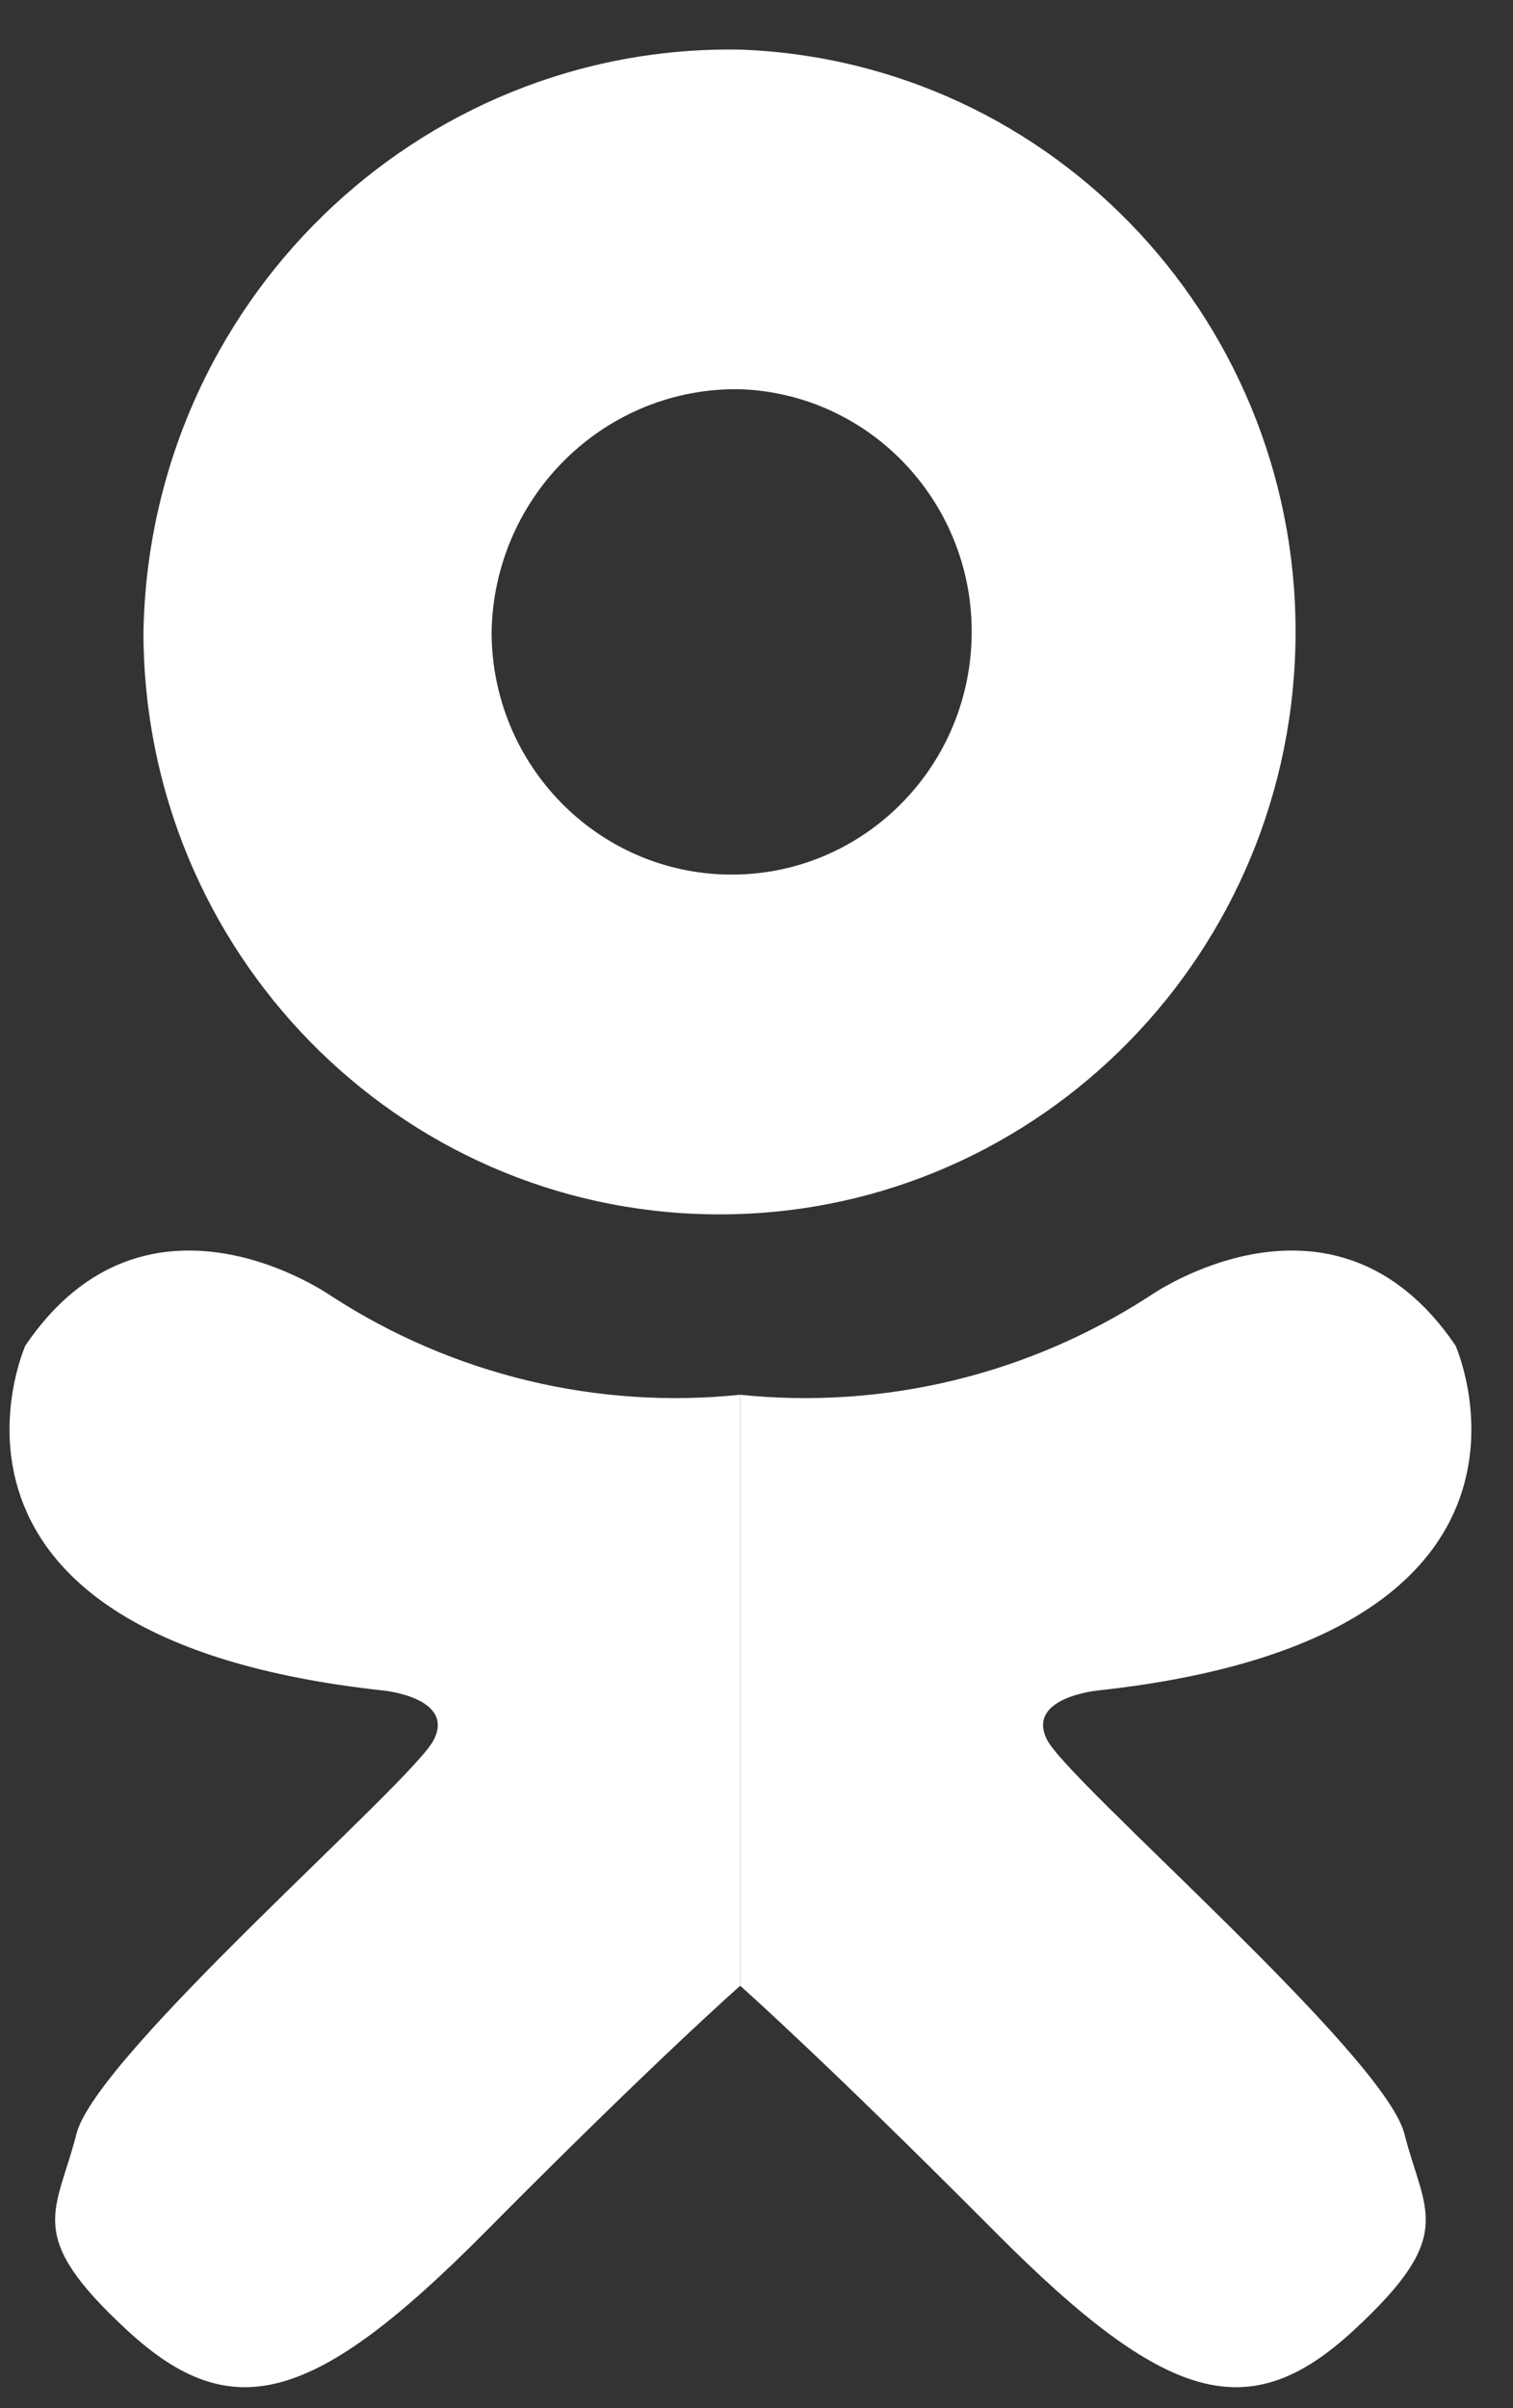 <svg width="22" height="35" viewBox="0 0 22 35" fill="none" xmlns="http://www.w3.org/2000/svg">
<rect x="0" y="0" width="22" height="35" fill="#333333" stroke="none"/>
<path fill-rule="evenodd" clip-rule="evenodd" d="M10.765 0.721C15.348 0.889 18.946 4.752 18.836 9.387C18.725 14.022 14.947 17.705 10.361 17.649C5.775 17.594 2.086 13.819 2.086 9.183C2.174 4.425 6.058 0.638 10.765 0.721ZM10.763 5.657C12.673 5.725 14.174 7.334 14.128 9.266C14.083 11.198 12.509 12.734 10.598 12.711C8.686 12.688 7.148 11.115 7.148 9.183C7.185 7.201 8.802 5.623 10.763 5.657ZM10.762 20.271C12.847 20.487 14.943 19.983 16.709 18.841C16.709 18.841 19.391 16.943 21.164 19.556C21.164 19.556 23.062 23.797 15.966 24.569C15.966 24.569 14.915 24.668 15.224 25.284C15.532 25.9 20.127 29.858 20.421 31.013C20.715 32.167 21.192 32.478 19.679 33.873C18.166 35.268 16.968 34.95 14.474 32.443C11.98 29.936 10.762 28.86 10.762 28.86V20.271ZM10.764 20.271C8.681 20.487 6.587 19.983 4.824 18.841C4.824 18.841 2.141 16.943 0.369 19.556C0.369 19.556 -1.529 23.797 5.567 24.569C5.567 24.569 6.617 24.668 6.309 25.284C6.001 25.9 1.406 29.858 1.112 31.013C0.818 32.167 0.341 32.478 1.854 33.873C3.367 35.268 4.565 34.95 7.052 32.443C9.538 29.936 10.764 28.86 10.764 28.86V20.271Z" fill="white"/>
</svg>
